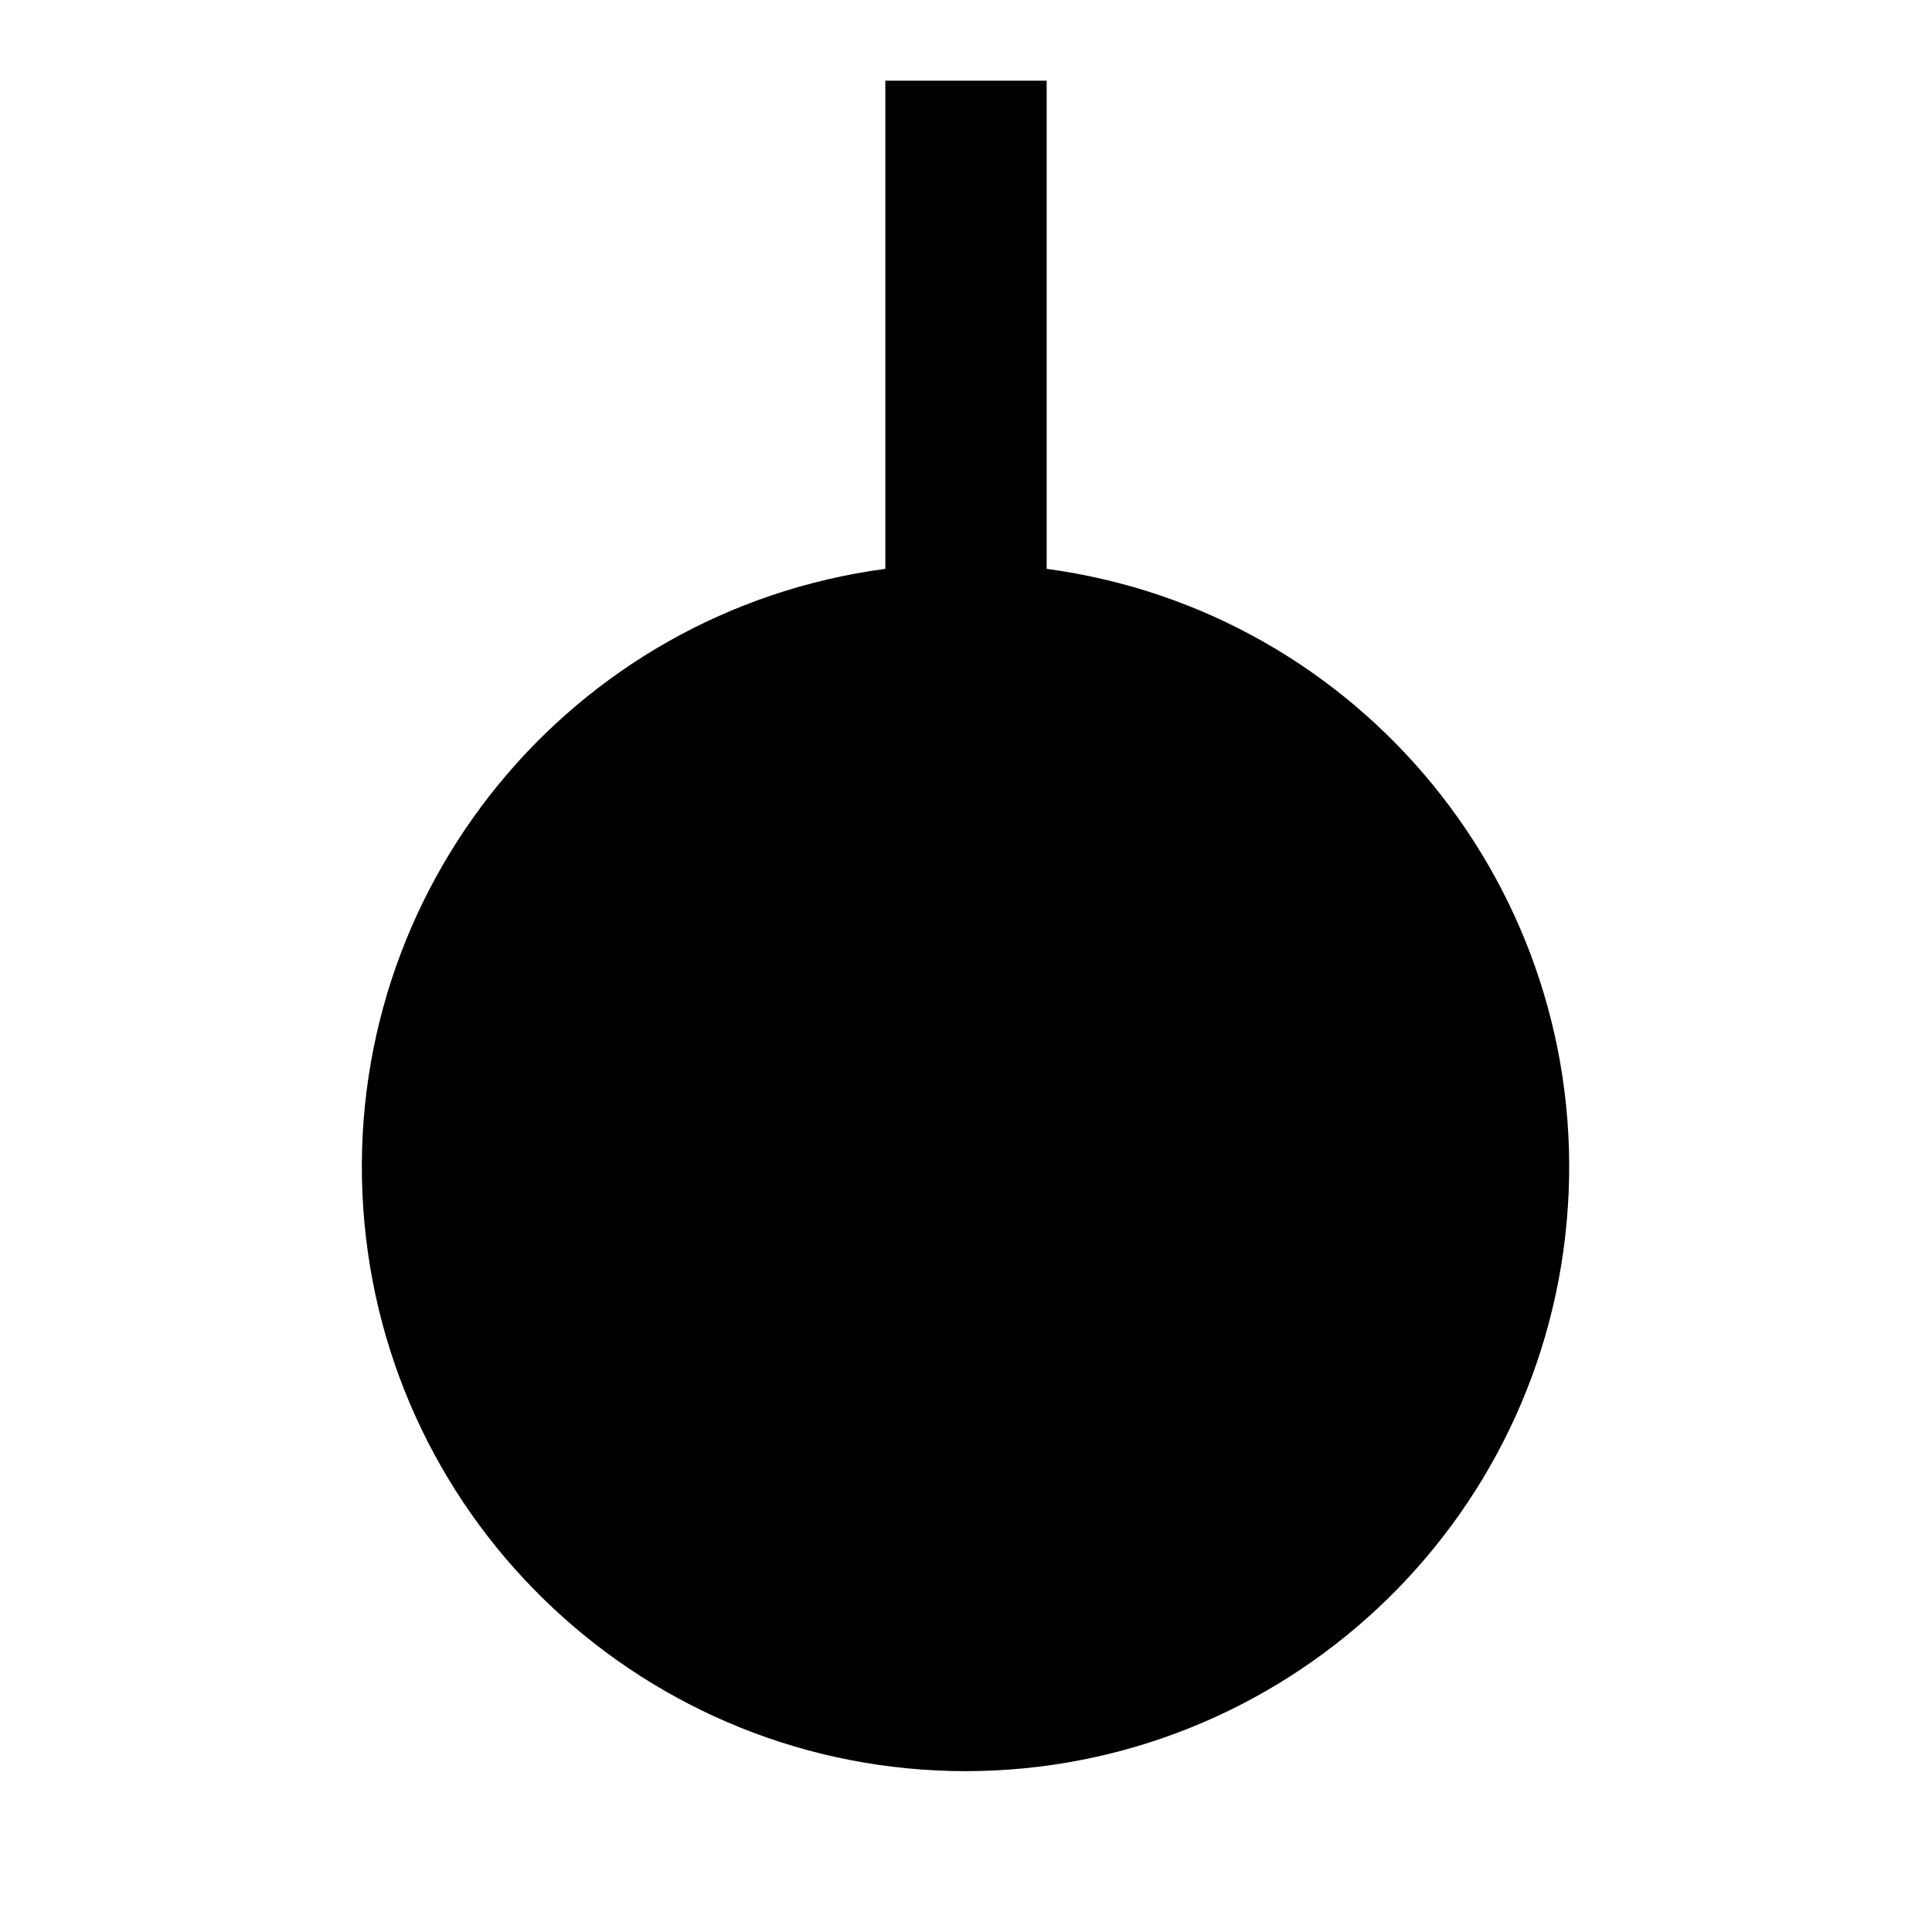 <?xml version="1.0" encoding="UTF-8"?>
<svg xmlns="http://www.w3.org/2000/svg" xmlns:xlink="http://www.w3.org/1999/xlink" width="16" height="16" viewBox="0 0 16 16" version="1.1">
<g id="surface1">
<path style=" stroke:none;fill-rule:nonzero;fill:rgb(0%,0%,0%);fill-opacity:1;" d="M 7.332 4.711 L 7.332 0.668 L 8.668 0.668 L 8.668 4.711 C 11.273 5.062 13.16 7.375 12.984 10 C 12.809 12.625 10.629 14.664 8 14.668 C 5.367 14.668 3.184 12.629 3.008 10 C 2.832 7.371 4.723 5.059 7.332 4.711 Z M 7.332 4.711 "/>
</g>
</svg>
